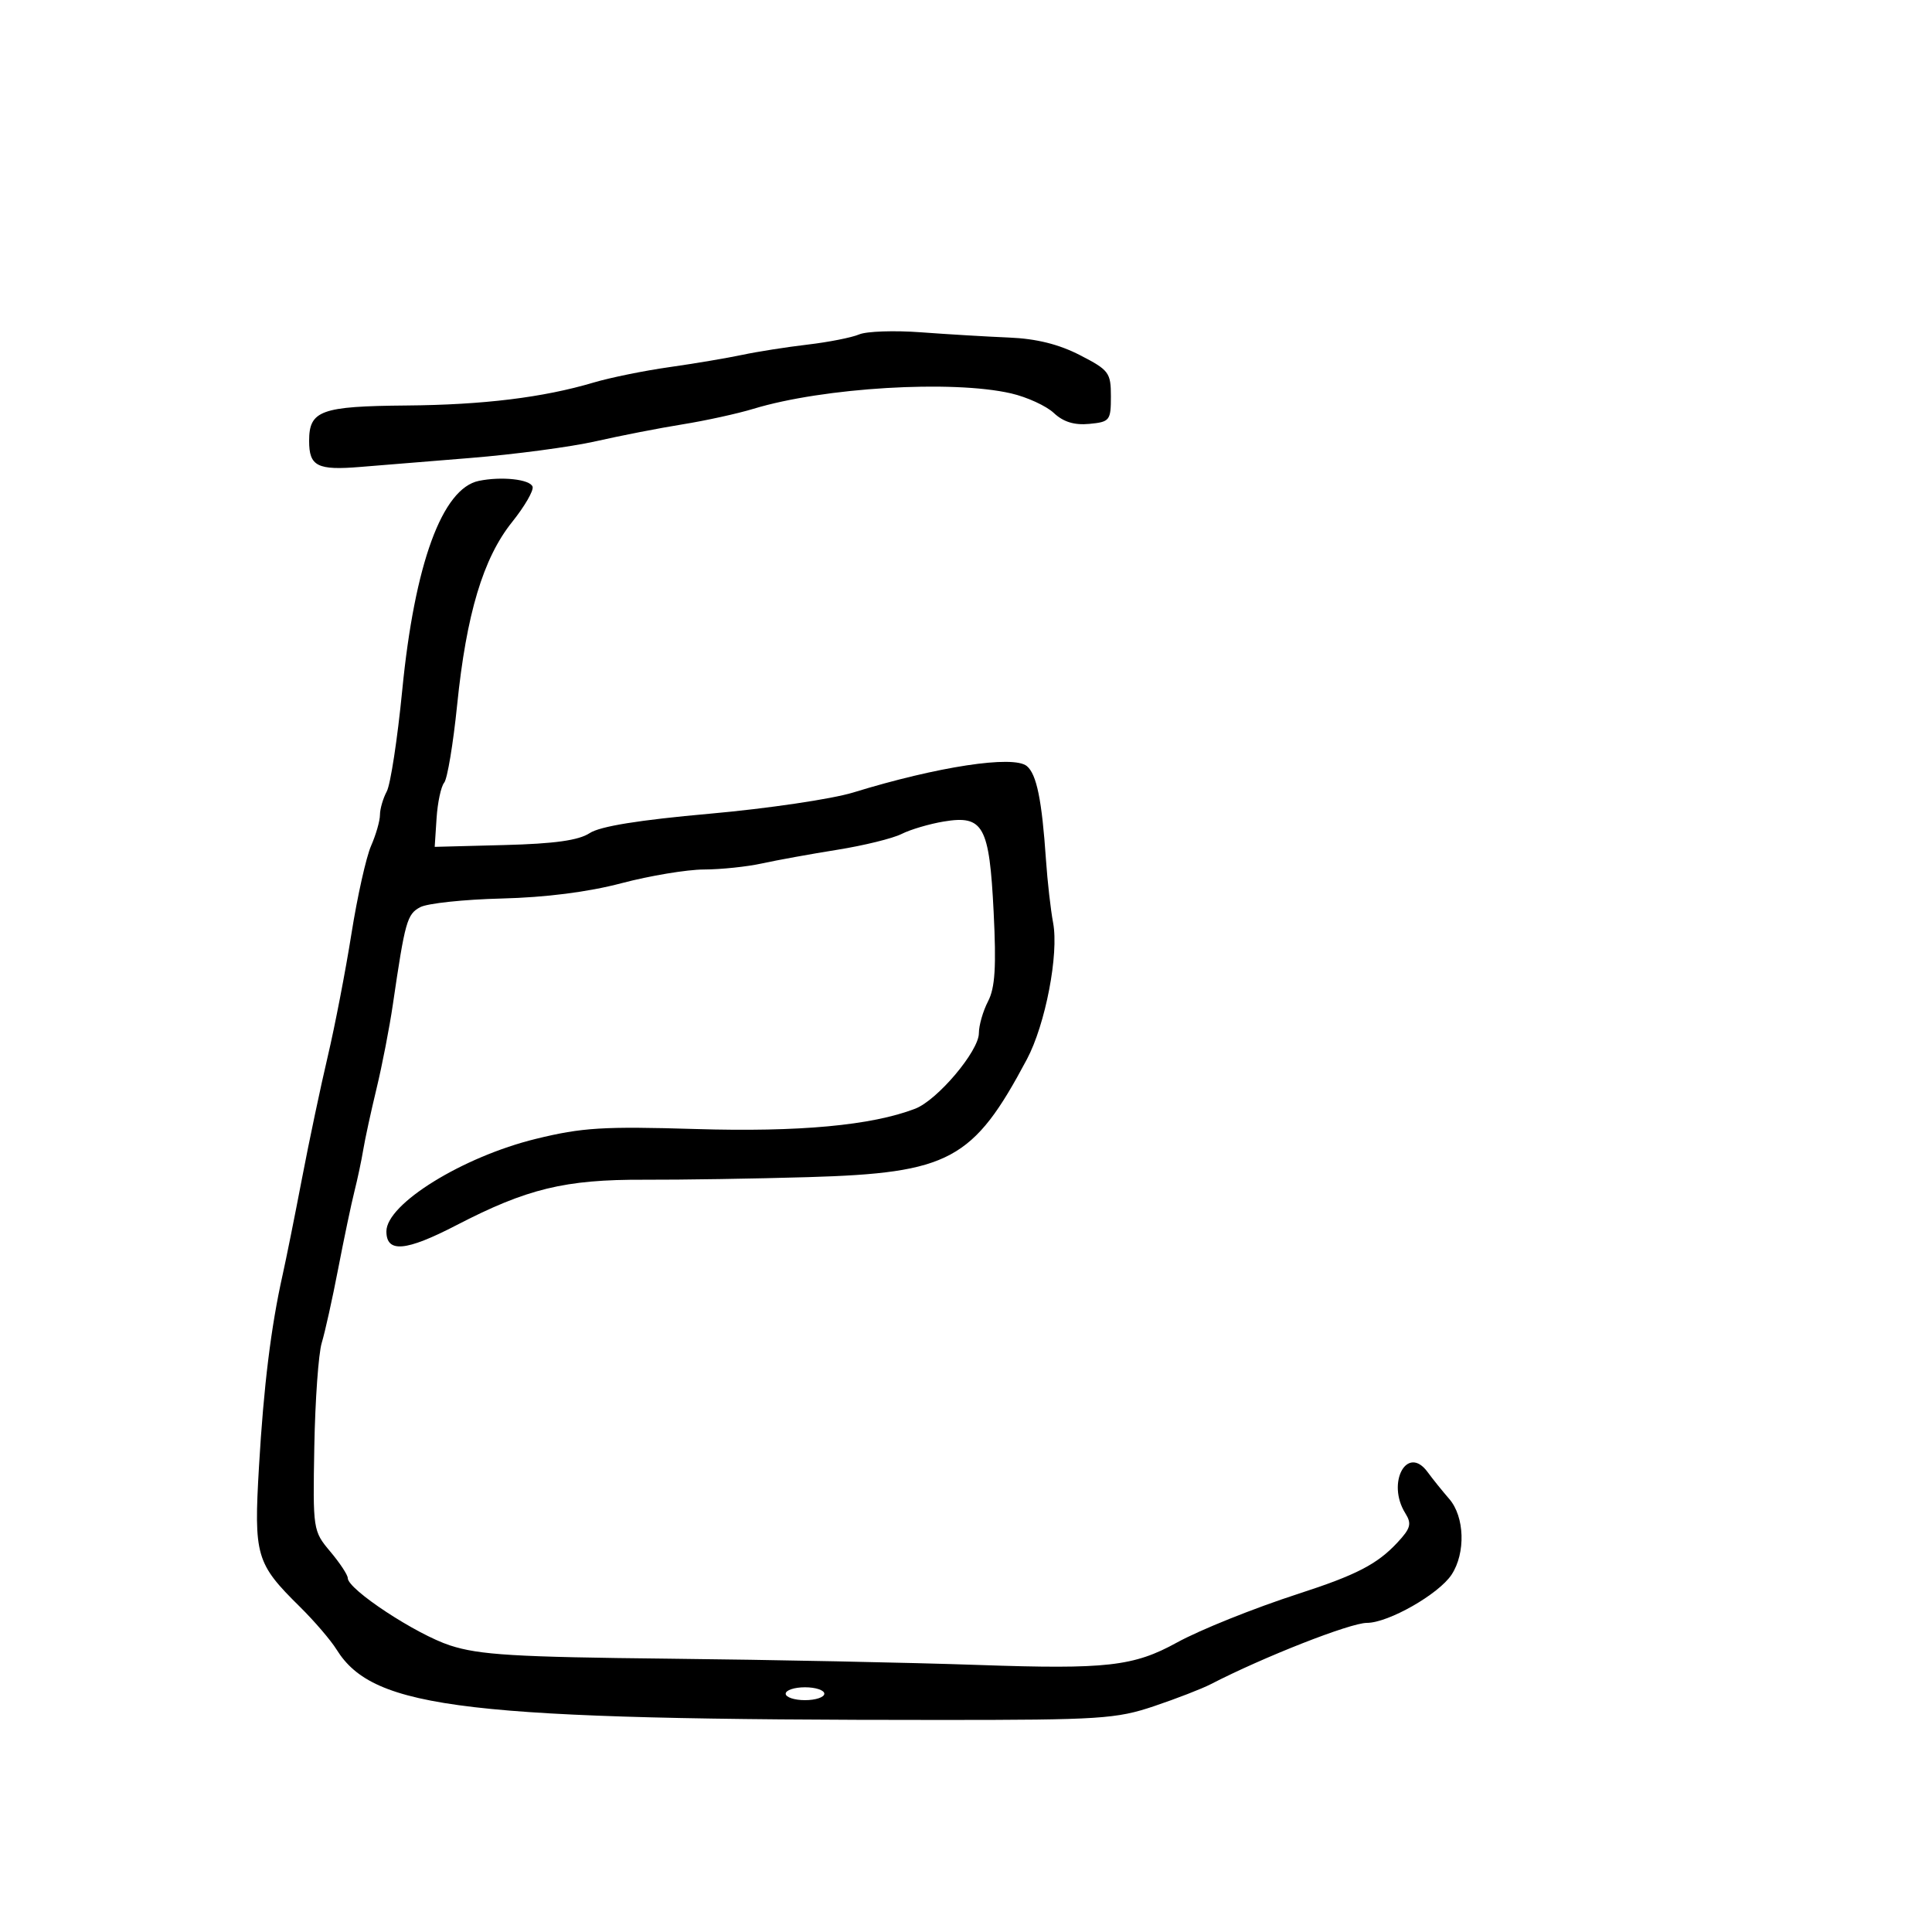 <svg xmlns="http://www.w3.org/2000/svg" width="300" height="300" viewBox="0 0 300 300" version="1.1">
  <defs/>
  <path d="M74.354,74.67 C77.883,73.943 82.322,74.426 82.699,75.577 C82.893,76.169 81.457,78.644 79.508,81.077 C75.025,86.673 72.419,95.354 70.983,109.478 C70.369,115.516 69.465,120.94 68.973,121.532 C68.482,122.124 67.95,124.609 67.79,127.054 L67.5,131.5 L78.335,131.217 C86.101,131.015 89.847,130.491 91.561,129.368 C93.18,128.307 99.205,127.333 110.226,126.351 C119.177,125.554 129.2,124.07 132.5,123.055 C145.6,119.023 157.37,117.232 159.446,118.955 C160.971,120.221 161.787,124.221 162.42,133.539 C162.646,136.861 163.144,141.25 163.527,143.294 C164.437,148.145 162.339,159.065 159.453,164.492 C151.122,180.16 147.447,182.14 125.5,182.785 C117.25,183.027 105.775,183.208 100,183.187 C87.702,183.142 81.842,184.565 70.833,190.269 C63.009,194.322 60,194.582 60,191.206 C60,186.95 71.84,179.625 83.219,176.84 C90.396,175.083 93.699,174.88 108,175.314 C124.099,175.802 135.331,174.764 142.103,172.162 C145.566,170.831 152,163.206 152,160.434 C152,159.221 152.641,156.994 153.424,155.485 C154.516,153.379 154.718,150.152 154.293,141.62 C153.626,128.222 152.7,126.543 146.547,127.565 C144.321,127.934 141.375,128.804 140,129.497 C138.625,130.19 134.125,131.297 130,131.955 C125.875,132.614 120.613,133.569 118.307,134.076 C116.001,134.584 111.951,135.007 109.307,135.015 C106.663,135.024 100.9,135.982 96.5,137.145 C91.337,138.509 84.737,139.352 77.887,139.521 C72.049,139.665 66.362,140.271 65.249,140.867 C63.203,141.962 62.901,143.034 61,156 C60.476,159.575 59.34,165.425 58.476,169 C57.612,172.575 56.683,176.85 56.411,178.5 C56.14,180.15 55.52,183.075 55.034,185 C54.549,186.925 53.415,192.325 52.514,197 C51.614,201.675 50.465,206.855 49.961,208.511 C49.456,210.168 48.937,217.413 48.807,224.612 C48.574,237.546 48.603,237.739 51.285,240.927 C52.778,242.702 54,244.554 54,245.044 C54,246.806 64.611,253.788 69.898,255.505 C74.421,256.975 79.925,257.307 103.898,257.559 C119.629,257.724 141.296,258.164 152.047,258.538 C171.854,259.226 176.036,258.753 182.738,255.061 C186.334,253.081 194.712,249.718 201.658,247.467 C210.609,244.566 213.843,242.894 216.964,239.553 C219.051,237.319 219.242,236.618 218.214,234.971 C215.25,230.226 218.508,224.234 221.685,228.588 C222.452,229.639 223.962,231.516 225.04,232.758 C227.43,235.511 227.606,241.146 225.407,244.502 C223.42,247.535 215.584,252 212.249,252 C209.67,252 196.196,257.291 188,261.523 C186.625,262.233 182.653,263.772 179.173,264.943 C173.346,266.905 170.74,267.073 146.173,267.073 C72.219,267.074 58.028,265.421 52.26,256.137 C51.359,254.687 48.796,251.7 46.566,249.5 C39.741,242.77 39.403,241.612 40.215,227.73 C40.944,215.251 42.08,206.028 43.876,198 C44.43,195.525 45.786,188.775 46.891,183 C47.995,177.225 49.8,168.675 50.902,164 C52.003,159.325 53.654,150.775 54.57,145 C55.486,139.225 56.858,133.082 57.618,131.349 C58.378,129.616 59,127.449 59,126.533 C59,125.618 59.475,123.98 60.056,122.895 C60.637,121.809 61.717,114.751 62.456,107.211 C64.381,87.557 68.665,75.841 74.354,74.67 Z M133.412,51.928 C134.56,51.44 138.875,51.292 143,51.599 C147.125,51.906 153.287,52.273 156.693,52.415 C160.926,52.59 164.408,53.455 167.693,55.145 C172.204,57.466 172.5,57.861 172.5,61.559 C172.5,65.301 172.33,65.516 169.141,65.822 C166.825,66.043 165.116,65.519 163.641,64.132 C162.463,63.027 159.475,61.656 157,61.085 C147.857,58.979 127.875,60.175 117,63.478 C114.525,64.23 109.575,65.316 106,65.891 C102.425,66.465 96.35,67.65 92.5,68.523 C88.65,69.396 79.875,70.564 73,71.118 C66.125,71.672 58.475,72.294 56,72.501 C49.277,73.061 48,72.418 48,68.468 C48,63.738 49.817,63.078 63.127,62.965 C75.068,62.865 84.366,61.724 92.16,59.405 C94.723,58.642 100.014,57.565 103.917,57.012 C107.821,56.458 112.924,55.599 115.258,55.102 C117.591,54.606 122.16,53.888 125.412,53.508 C128.664,53.127 132.264,52.416 133.412,51.928 Z M122,263 C122,263.55 123.35,264 125,264 C126.65,264 128,263.55 128,263 C128,262.45 126.65,262 125,262 C123.35,262 122,262.45 122,263 Z"/>
</svg>


